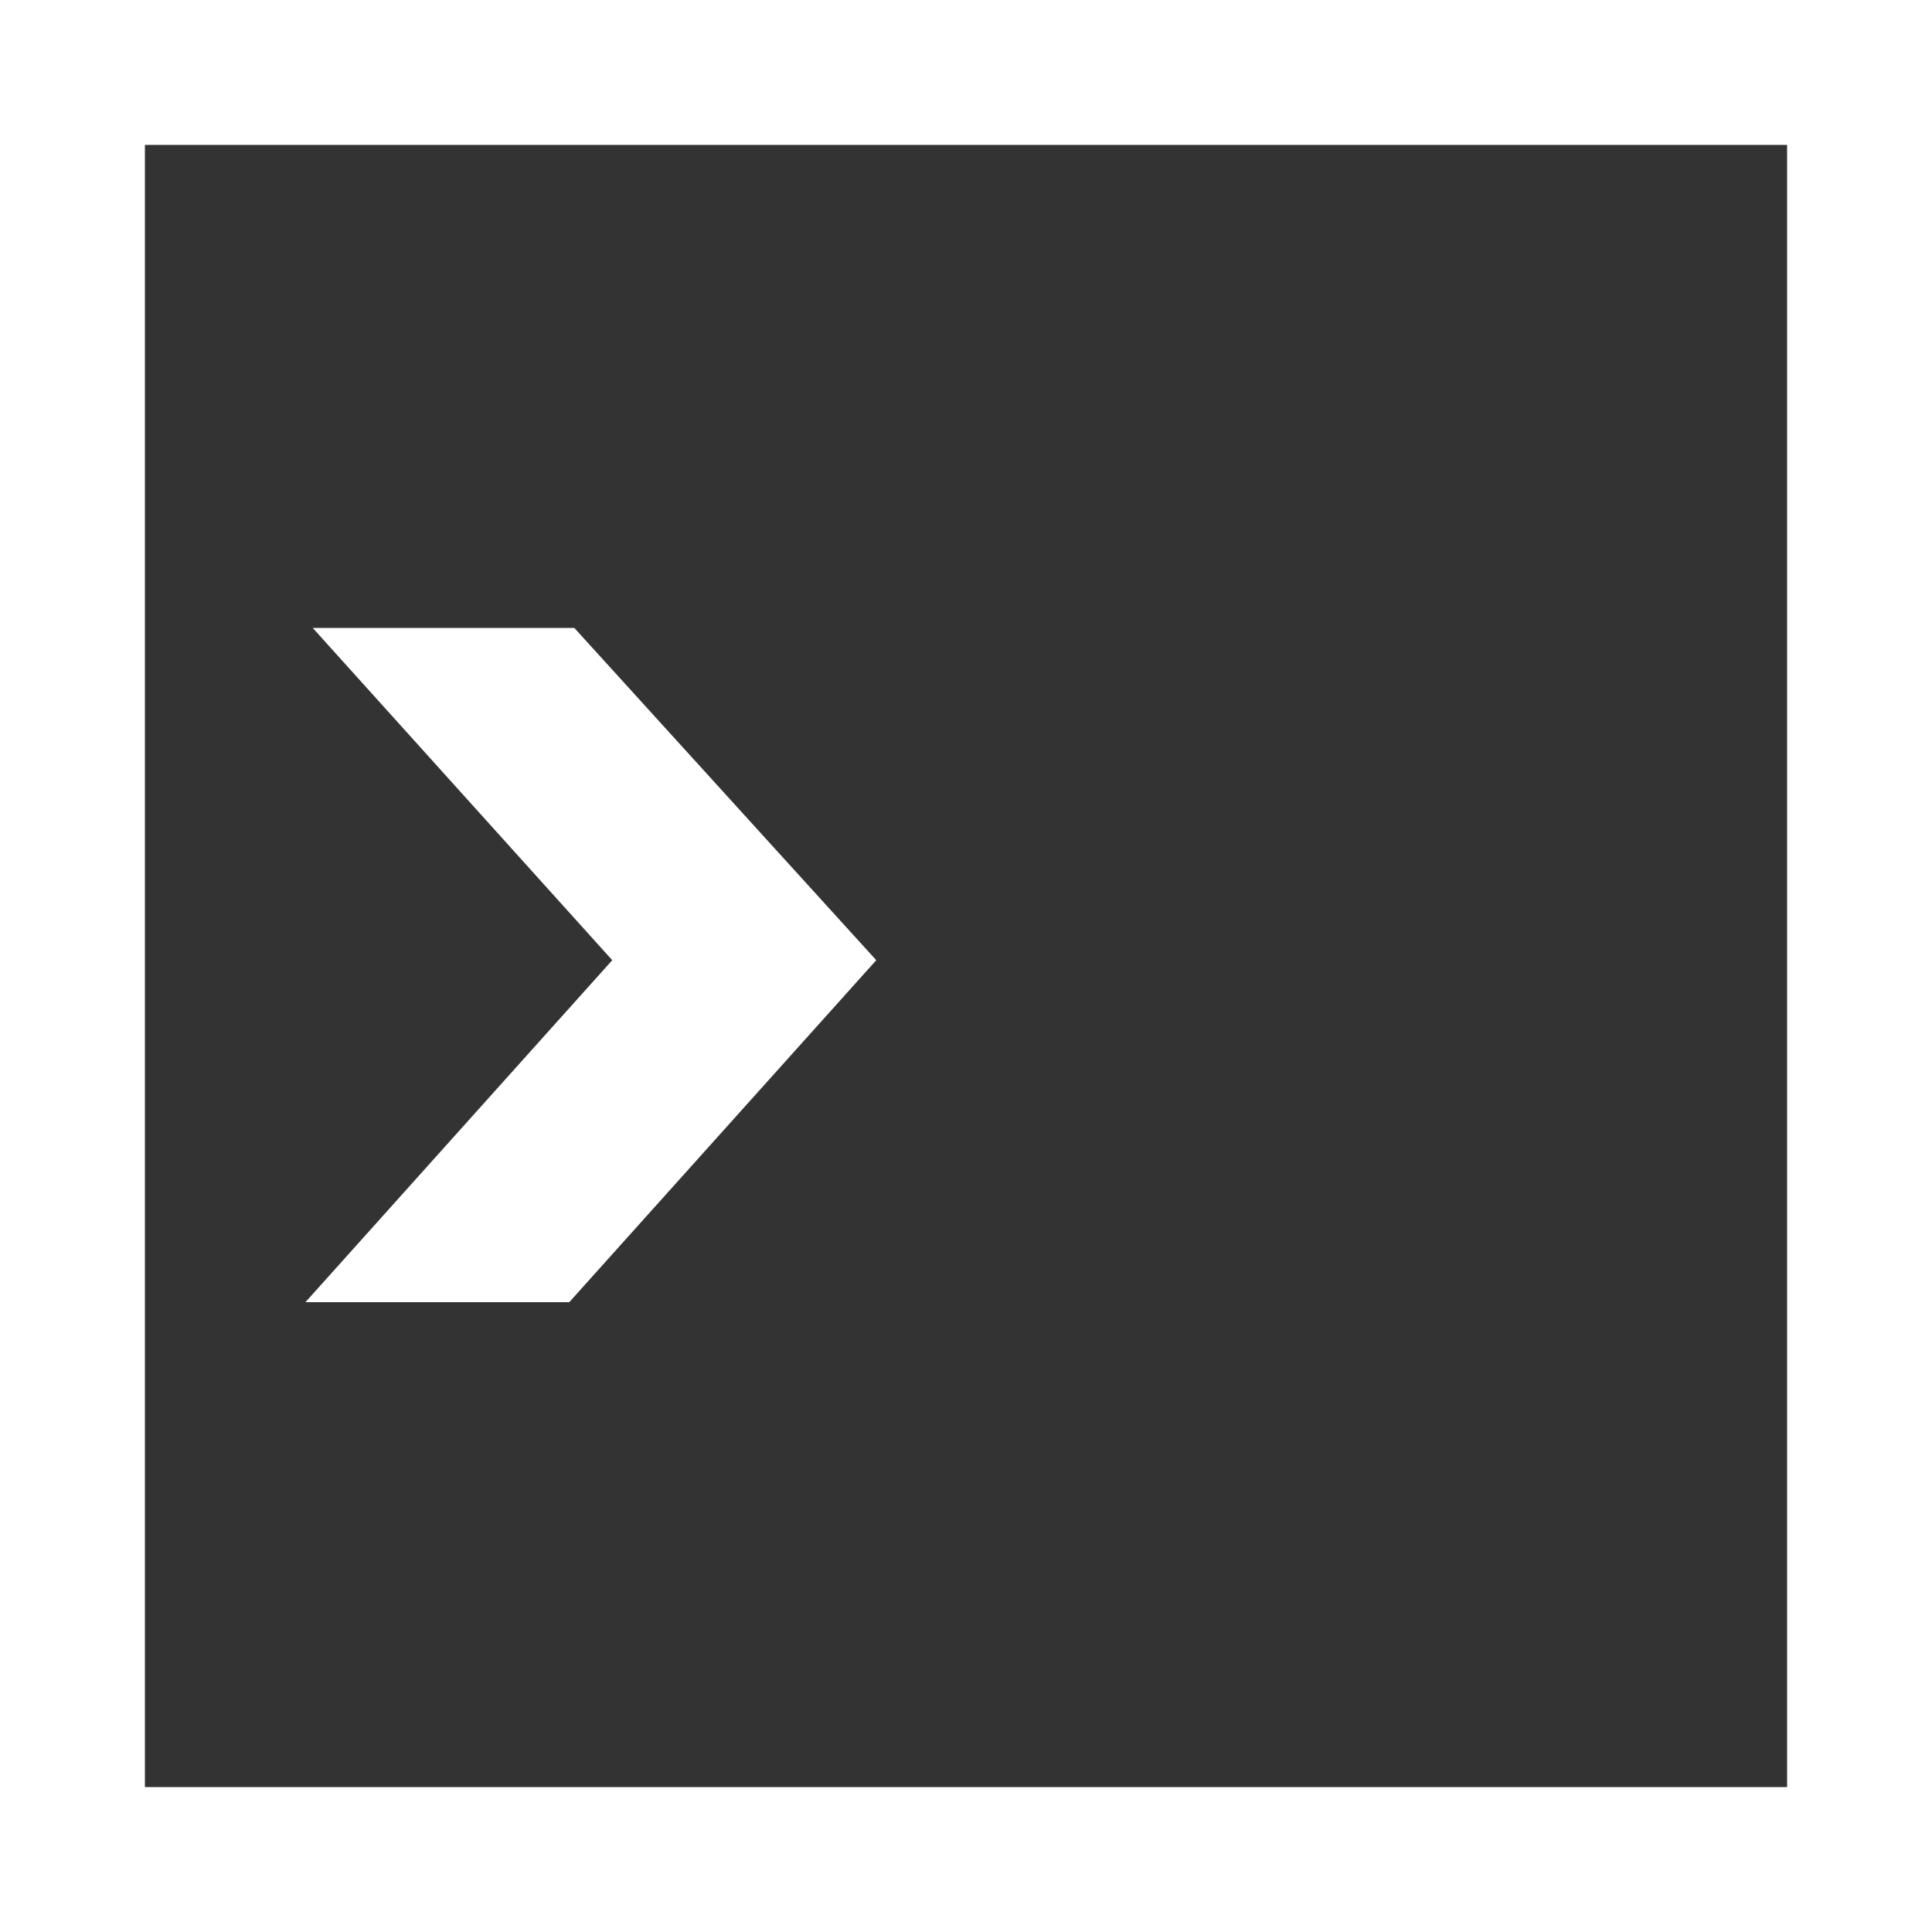<svg xmlns="http://www.w3.org/2000/svg" width="20" height="20" viewBox="0 0 20 20">
  <rect x="0" y="0" width="20" height="20" fill="#333333" stroke="none"/>
  <g id="ic18-hover" transform="translate(1.002 1.5)">
    <path id="패스_25" data-name="패스 25" d="M862.641,715h2.708l3.126,3.44-3.178,3.54h-2.731l3.176-3.54Z" transform="translate(-860.406 -710)" fill="#fff" fill-rule="evenodd"/>
    <path id="사각형_19" data-name="사각형 19" d="M0,0V17H17V0H0M-1.5-1.5h20v20h-20Z" transform="translate(0.498)" fill="#fff"/>
  </g>
</svg>
